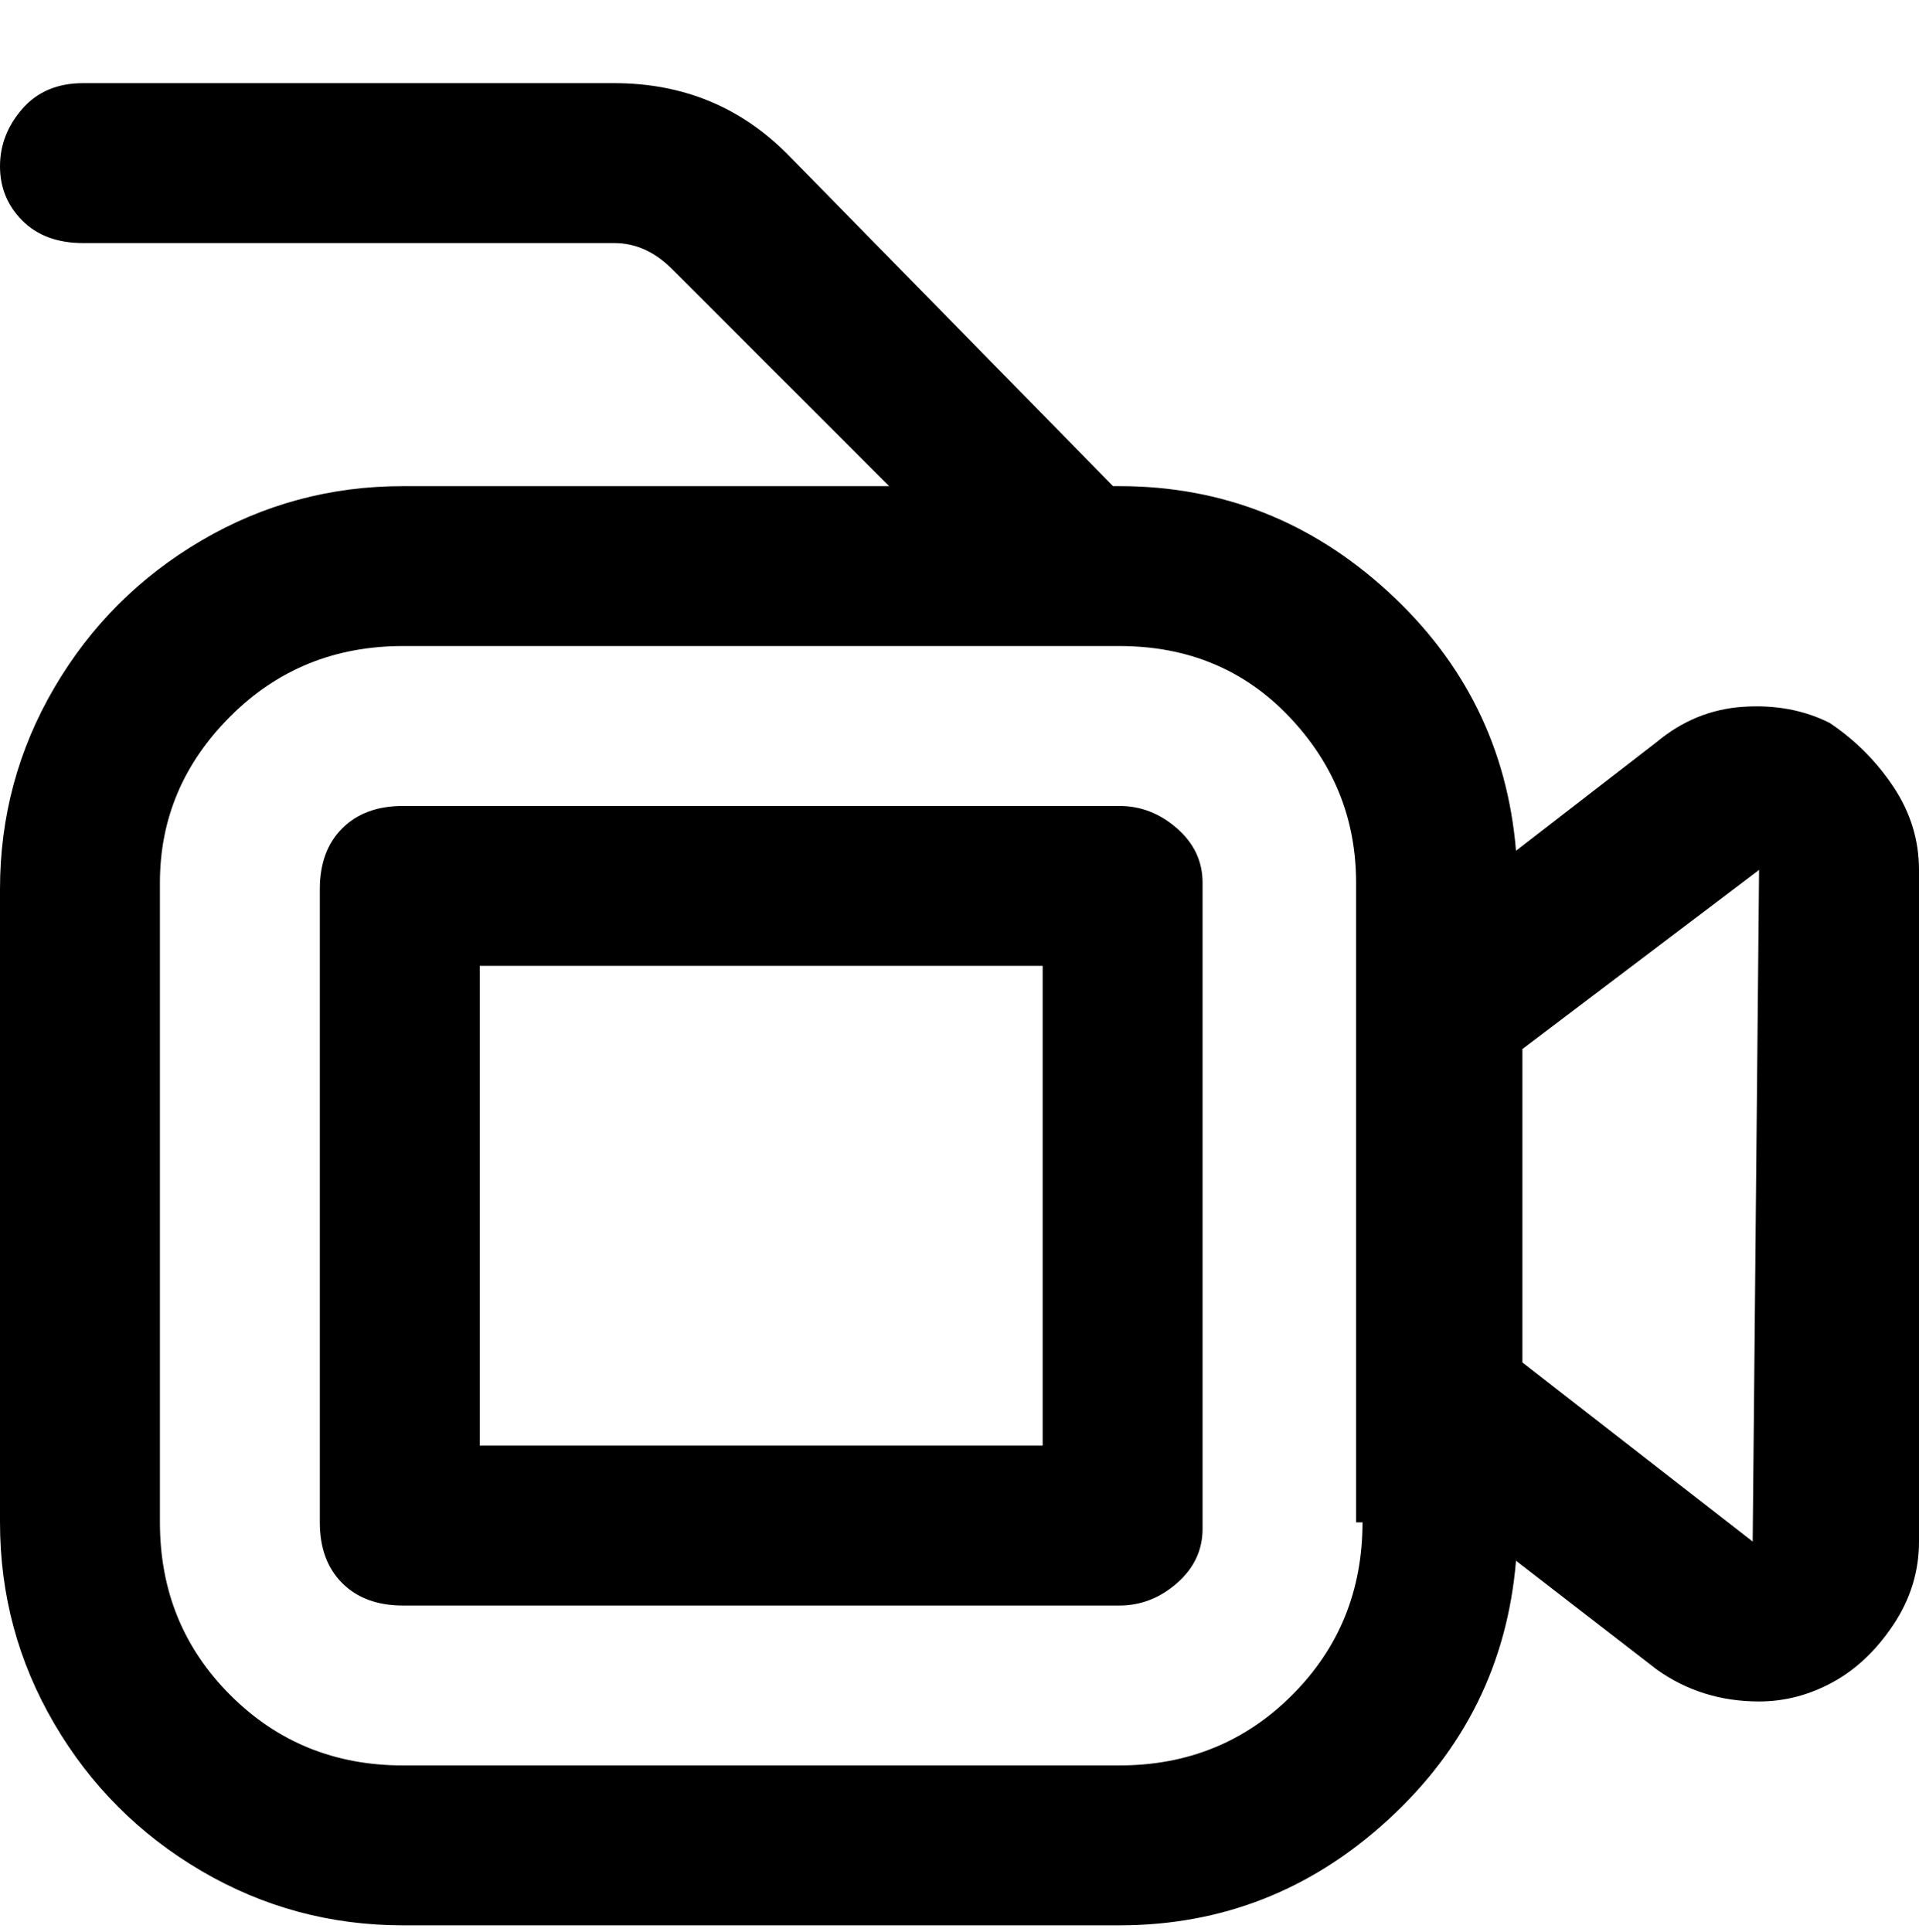 <svg viewBox="0 0 300 302.001" xmlns="http://www.w3.org/2000/svg"><path d="M175 126H63q-6 0-9.5 3.5T50 139v99q0 6 3.5 9.5T63 251h112q5 0 9-3.5t4-8.5V138q0-5-4-8.5t-9-3.5zm-12 100H75v-75h88v75zm123-113q-6-3-13.5-2.5T259 116l-22 17q-2-24-20-40.5T175 76h-1l-51-52q-11-11-27-11H13q-6 0-9.5 4T0 26q0 5 3.5 8.5T13 38h83q5 0 9 4l34 34H63q-17 0-31.5 8.5t-23 23Q0 122 0 139v99q0 17 8.5 31.5t23 23Q46 301 63 301h112q24 0 42-16.5t20-40.5l22 17q7 5 16 5 6 0 11.5-3t9.5-9q4-6 4-13V136q0-7-4-13t-10-10zm-73 125q0 16-11 27t-27 11H63q-16 0-27-11t-11-27V138q0-15 11-26t27-11h112q16 0 26.5 11t10.5 26v100h1zm61 3l-36-28v-49l37-28-1 105z"/></svg>